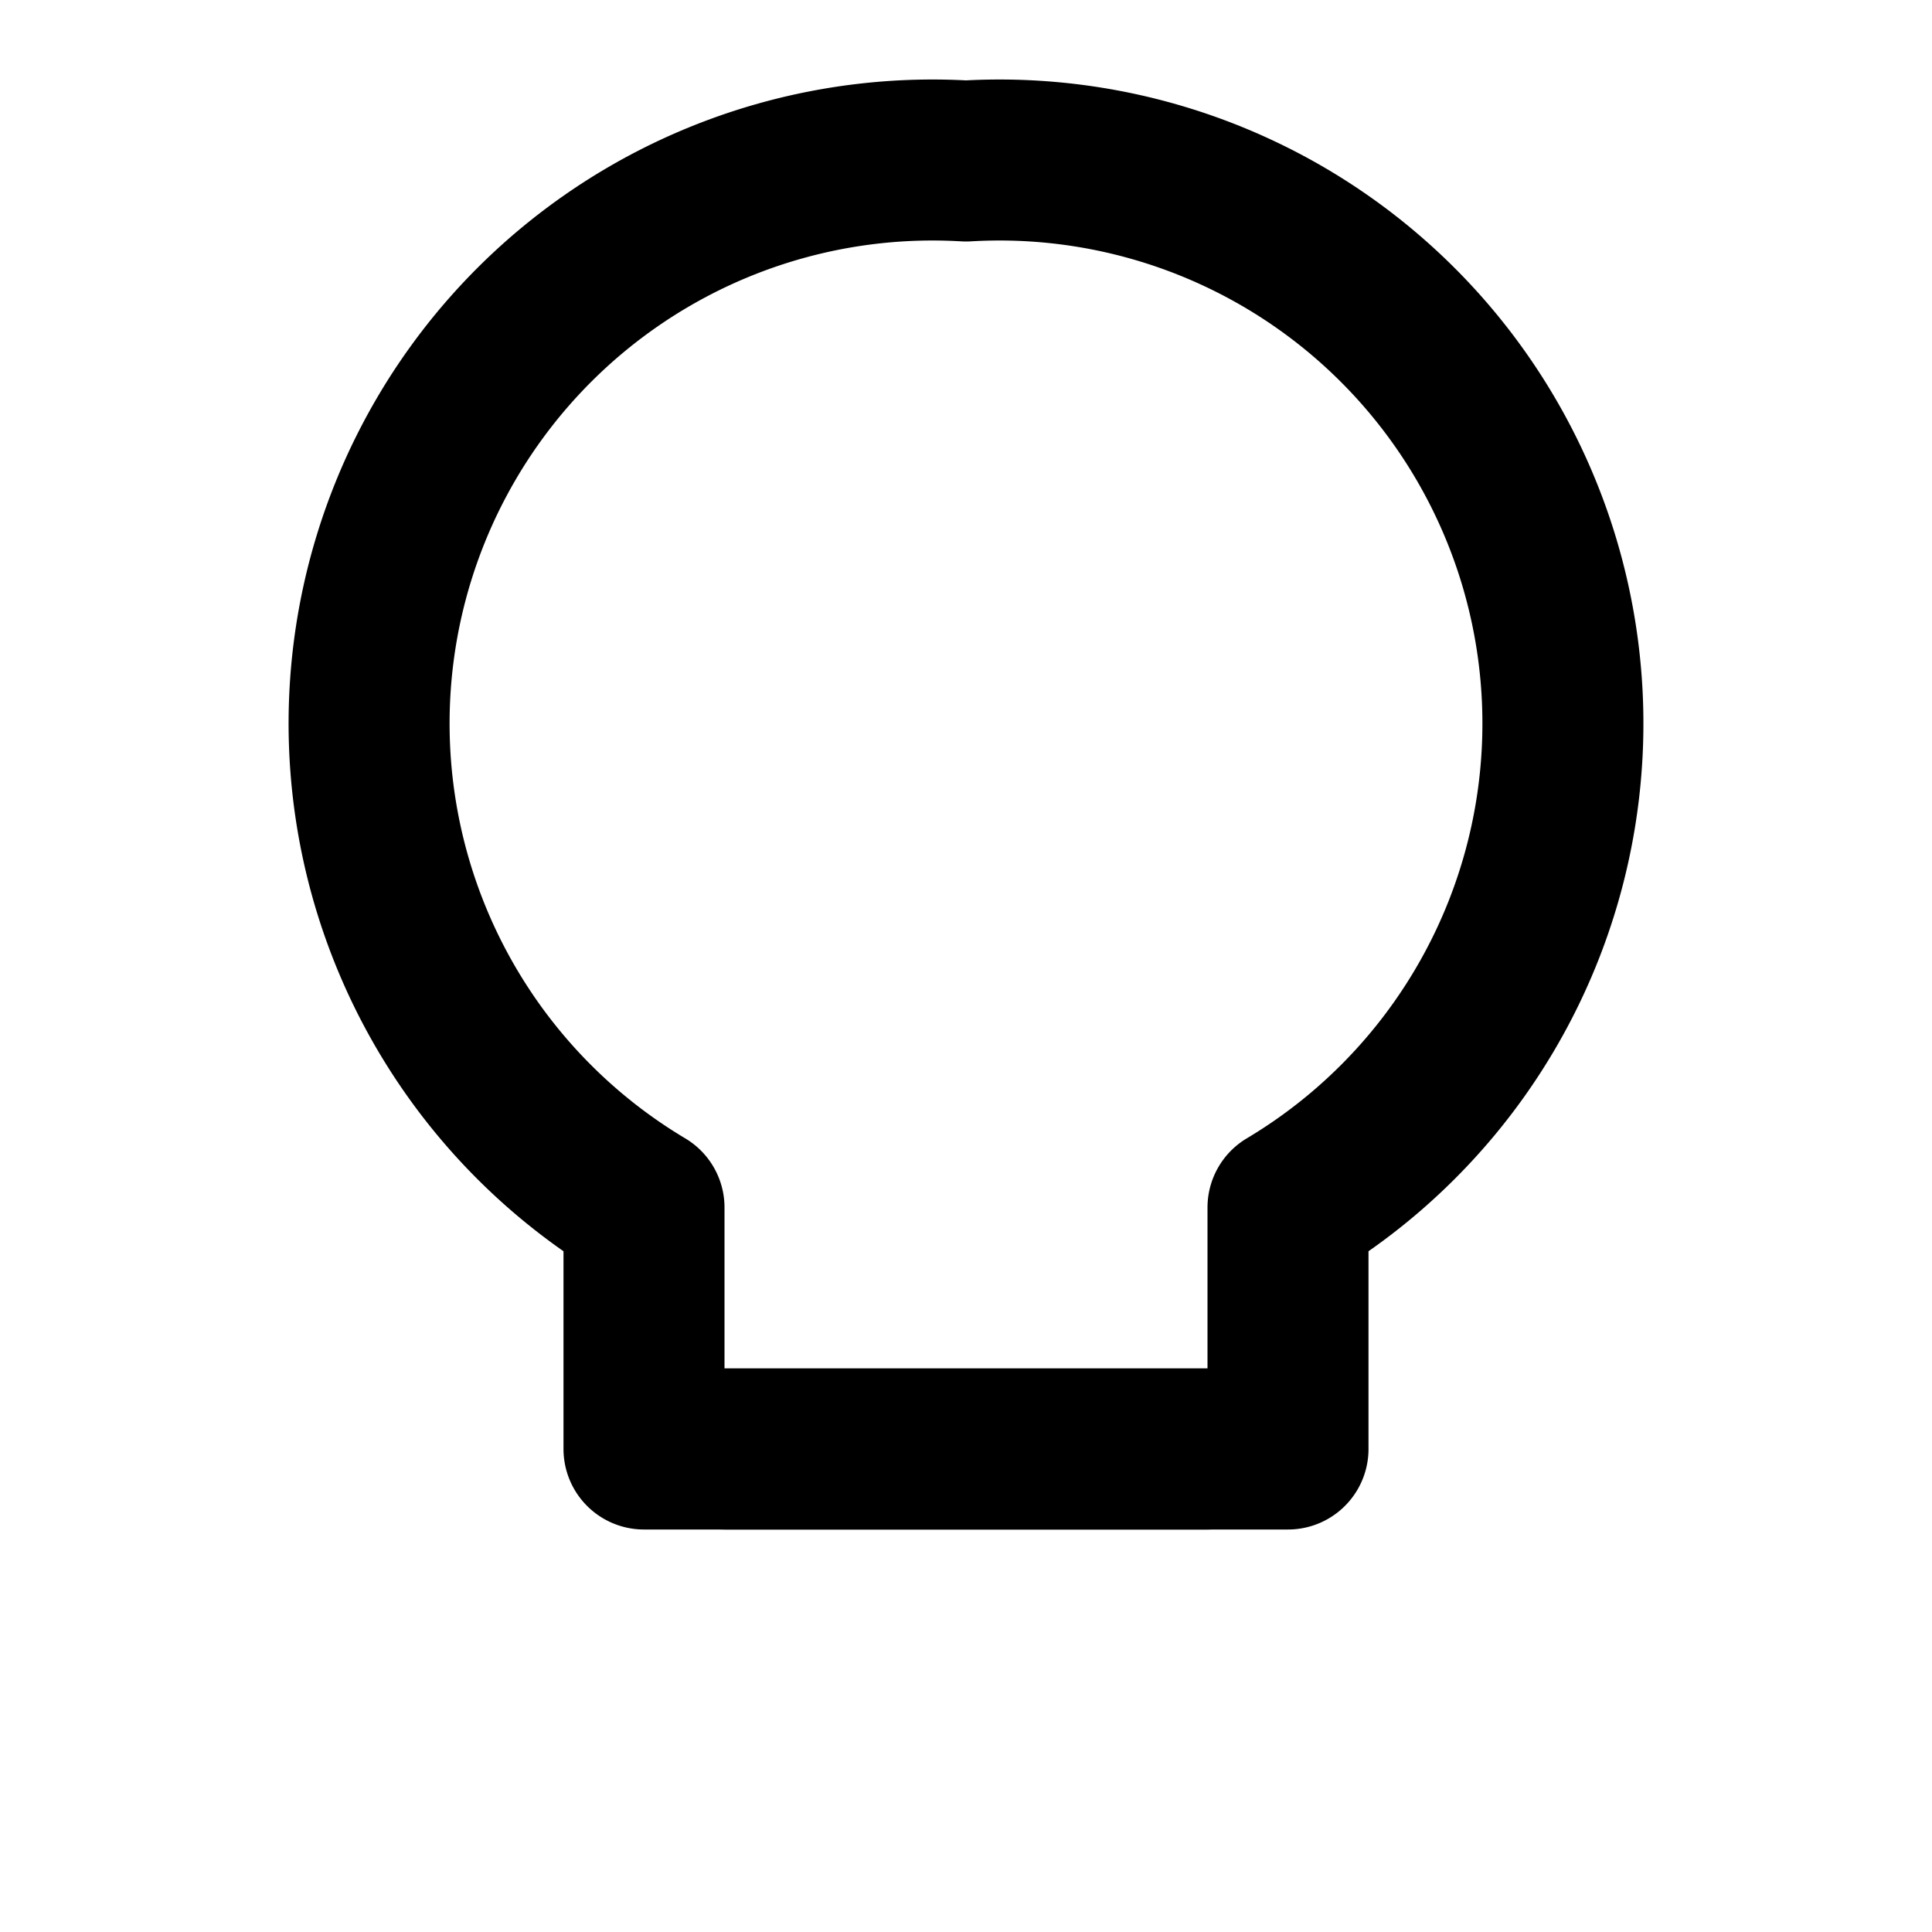 <svg xmlns="http://www.w3.org/2000/svg" viewBox="0 0 24 24" fill="none" stroke="currentColor" stroke-width="2" stroke-linecap="round" stroke-linejoin="round">
<path d="M9 18h6"/>
<path d="M12 2a7 7 0 0 0-4 13v3h8v-3a7 7 0 0 0-4-13z"/>
</svg>